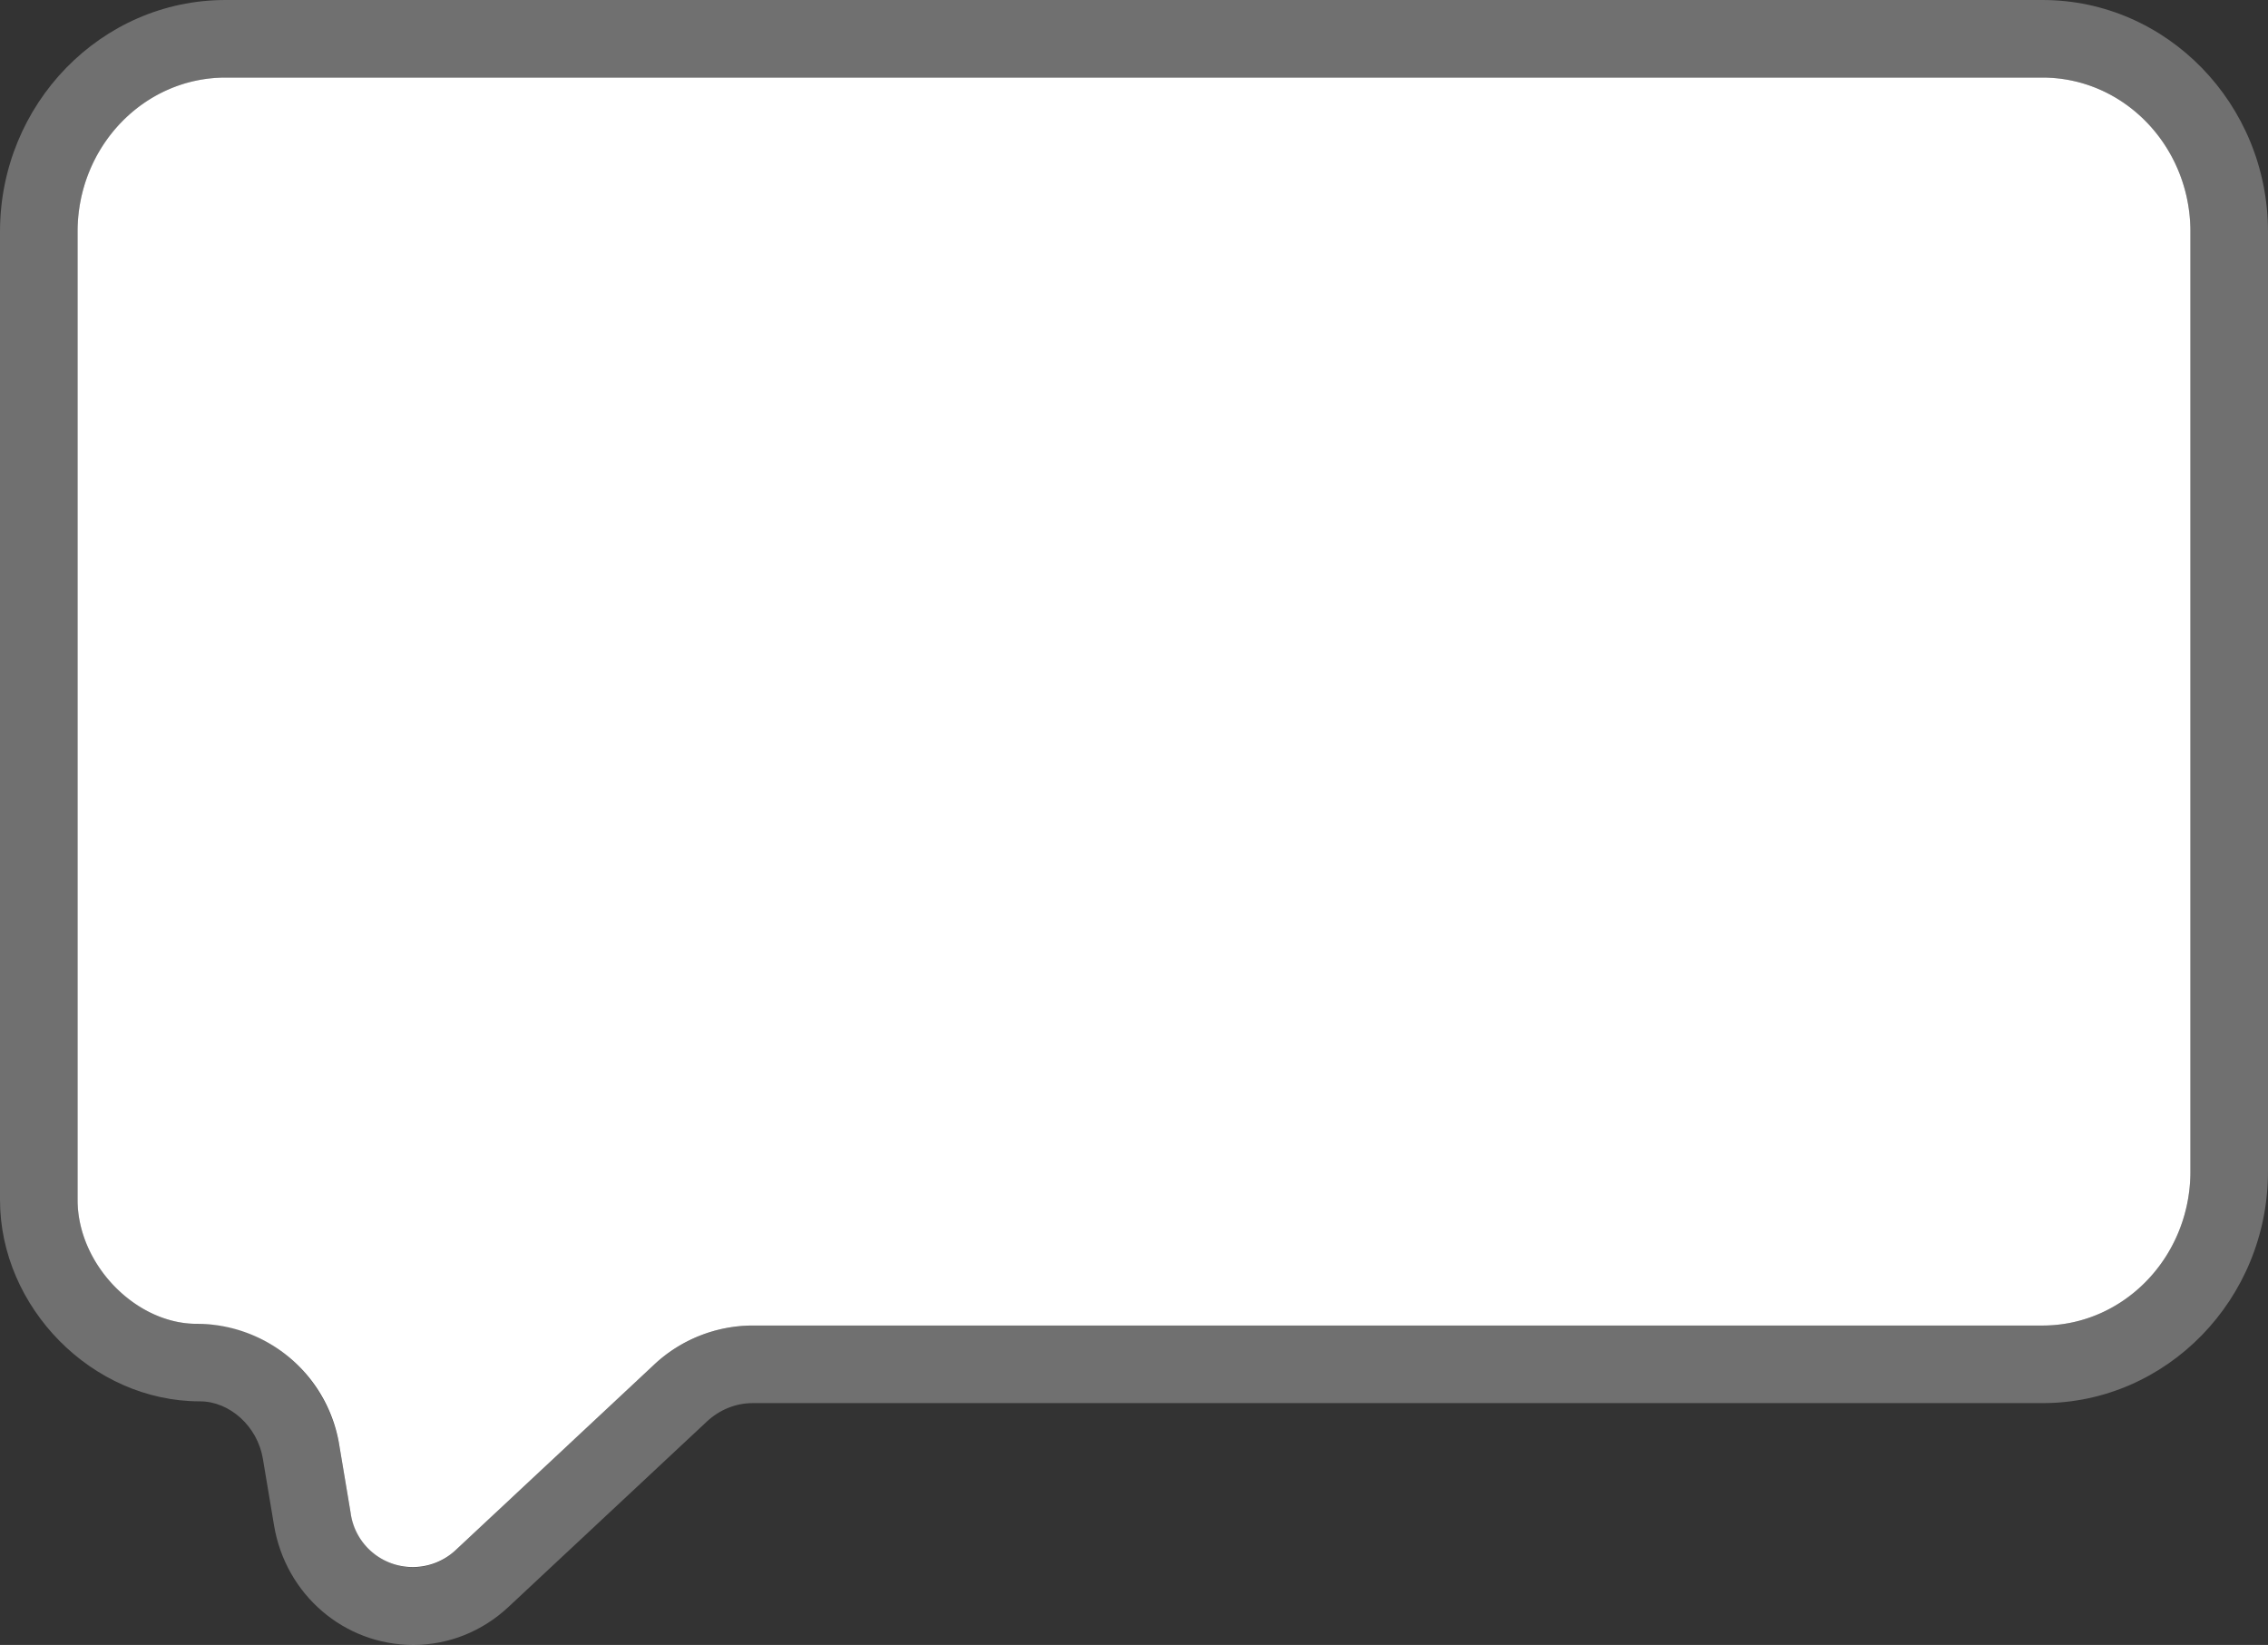 <svg xmlns="http://www.w3.org/2000/svg" width="233.889" height="169.612" viewBox="0 0 233.889 169.612"><rect x="0" y="0" width="233.889" height="169.612" fill="#333333" stroke="none"/><g fill="#fff" stroke-miterlimit="10" data-name="Rectangle Copy 2"><path d="M8 23.893C8 15.116 14.829 8 23.252 8h187.385c8.424 0 15.252 7.116 15.252 15.893v96.89c0 8.778-6.829 15.893-15.252 15.893H77.61a14.909 14.909 0 0 0-10.182 4.06l-20.474 19.129a6.468 6.468 0 0 1-10.8-3.9L35 149.078A14.9 14.9 0 0 0 20.43 136.5C14.036 136.589 8 130.386 8 123.722z"/><path fill="rgba(255,255,255,0.3)" d="M23.252 8C14.83 8 8 15.116 8 23.893v99.829c0 6.615 5.947 12.775 12.29 12.775h.14c.066-.002.131-.002.197-.002 6.988 0 13.167 5.394 14.37 12.583l1.154 6.887c.586 3.5 3.474 5.647 6.468 5.647 1.512 0 3.052-.548 4.335-1.747l20.473-19.129c2.798-2.614 6.424-4.06 10.183-4.06h133.027c8.424 0 15.252-7.116 15.252-15.893v-96.89C225.89 15.116 219.061 8 210.637 8H23.252m0-8h187.385c12.821 0 23.252 10.718 23.252 23.893v96.89c0 13.174-10.43 23.893-23.252 23.893H77.61c-1.73 0-3.406.677-4.721 1.906L52.416 165.71c-2.693 2.515-6.172 3.901-9.797 3.901-7.124 0-13.162-5.184-14.358-12.326l-1.154-6.887c-.554-3.31-3.4-5.904-6.48-5.904h-.004C9.479 144.495 0 134.788 0 123.722V23.893C0 10.718 10.43 0 23.252 0z"/></g></svg>
